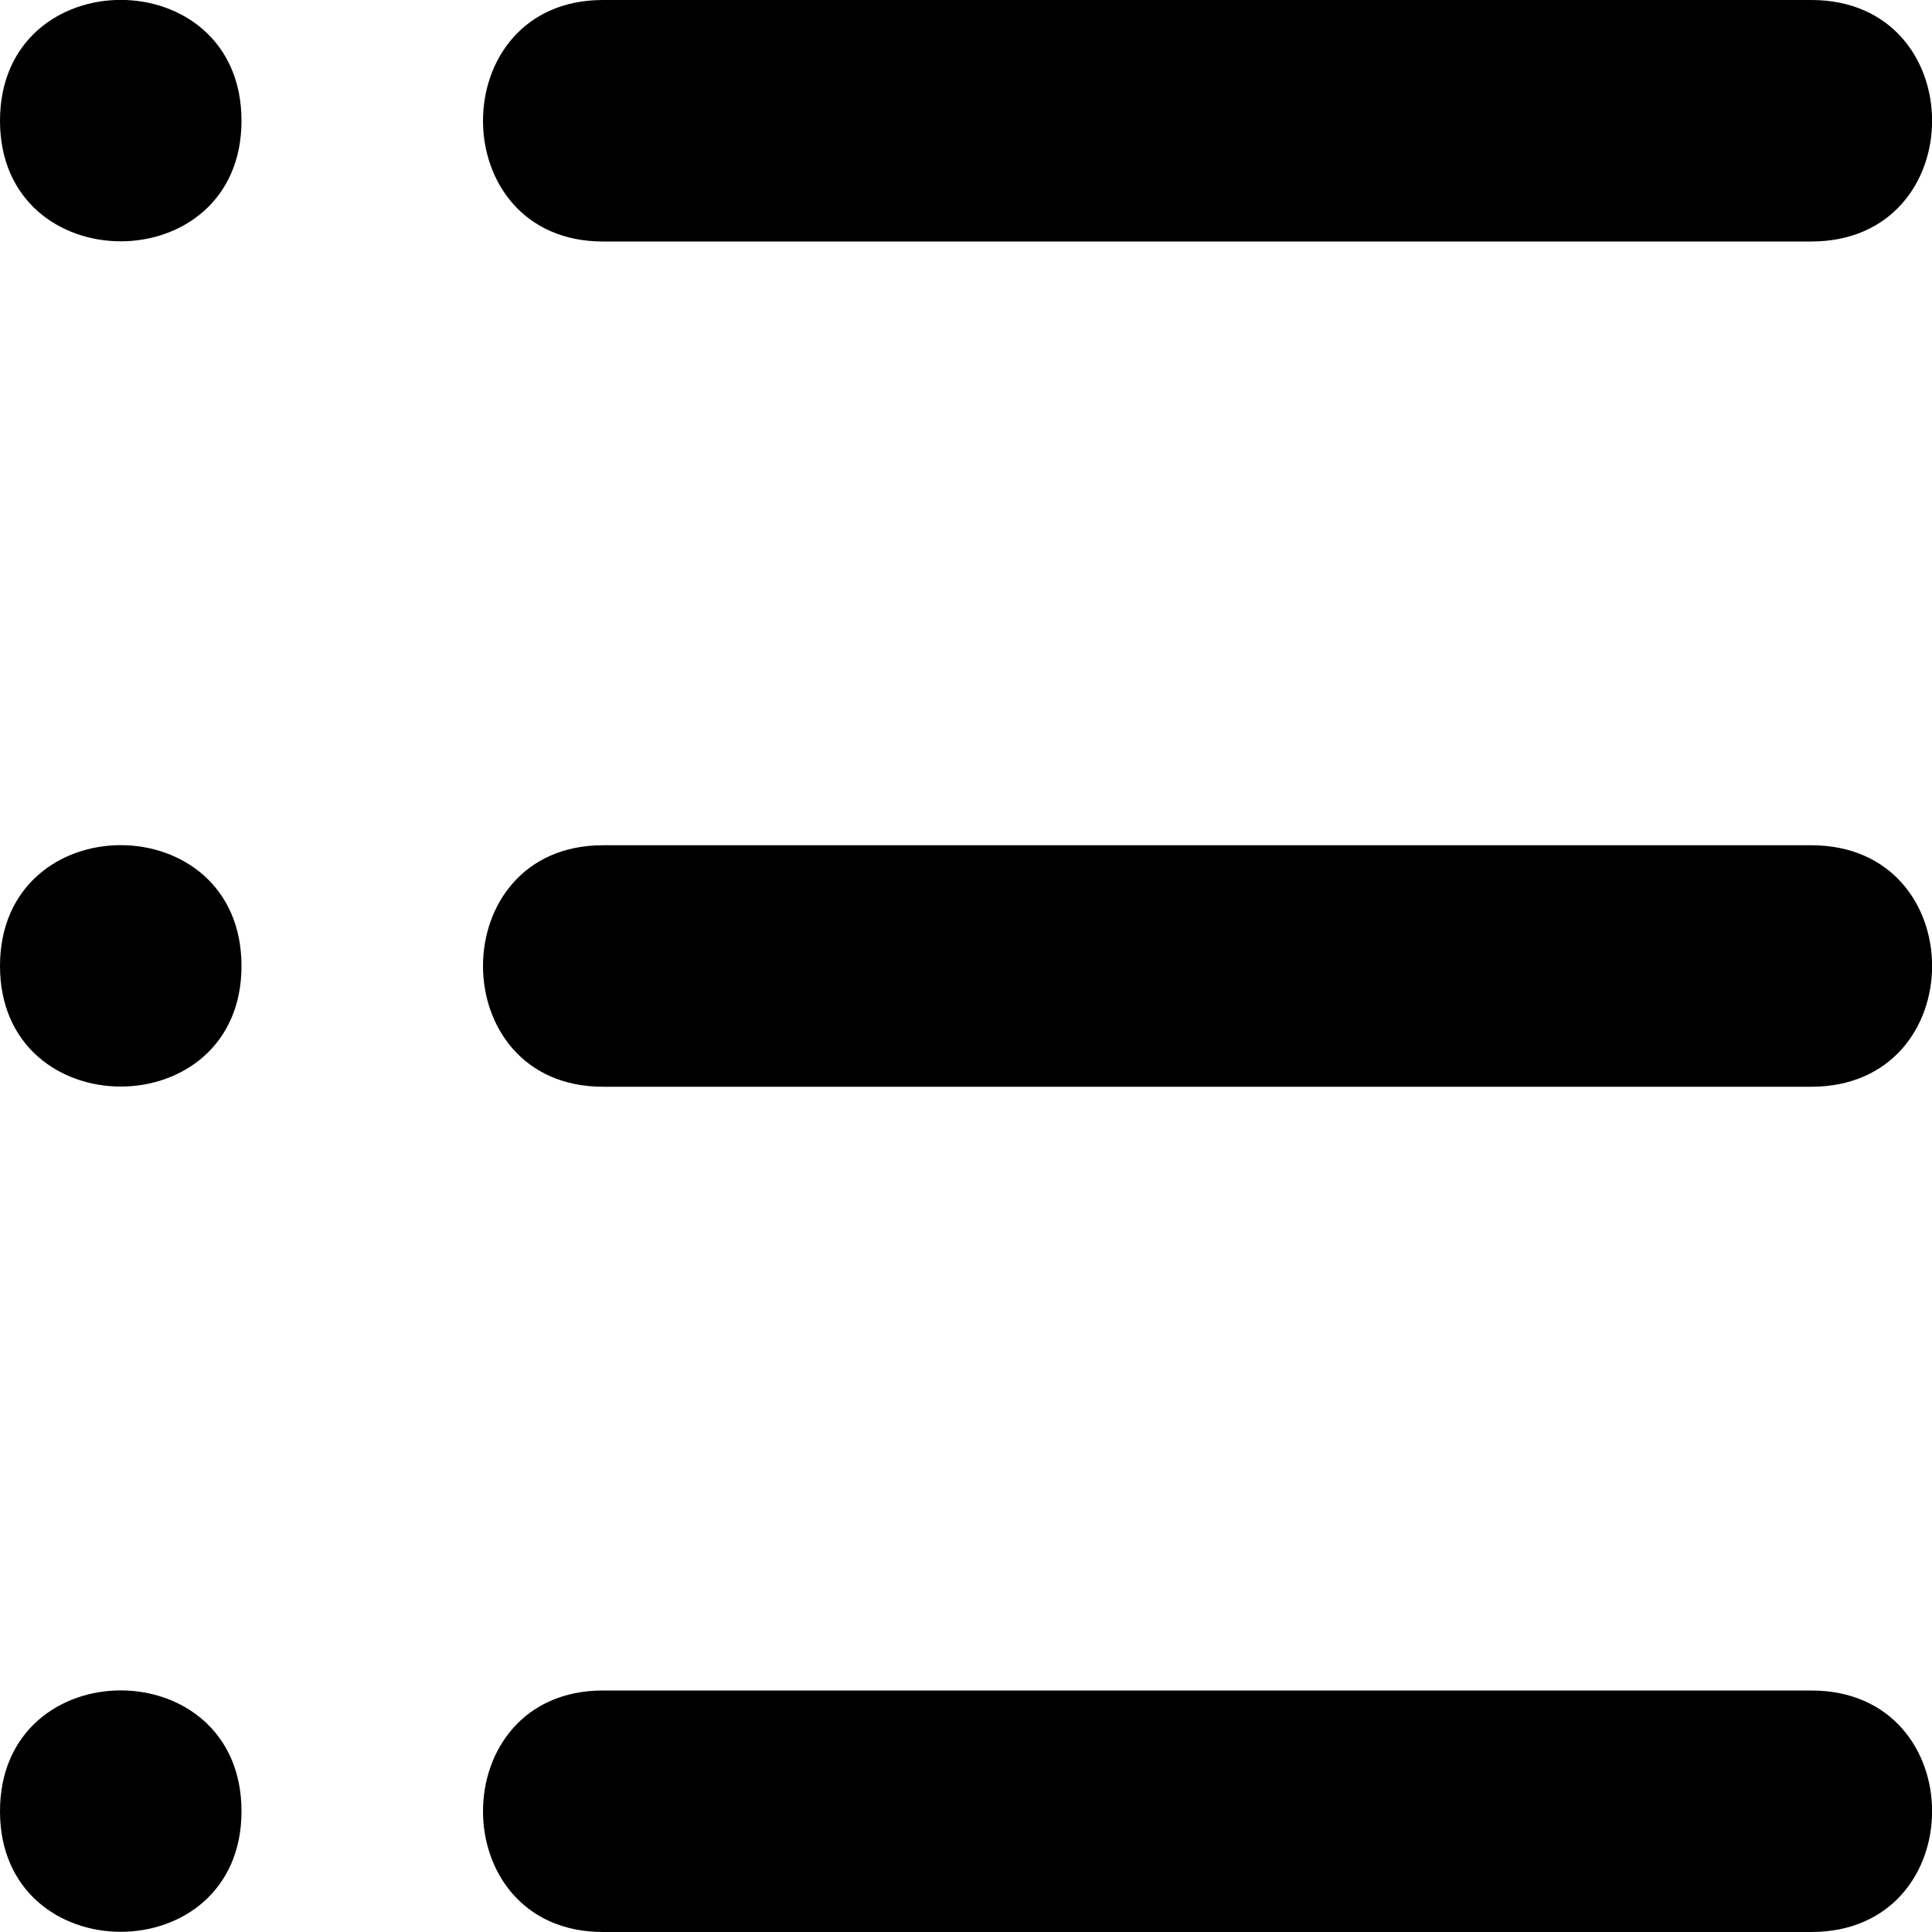 <svg xmlns="http://www.w3.org/2000/svg" viewBox="0 0 512 512">
	<path class="lexicon-icon-outline" d="M159.8,448H480c42.7,0,42.7,64,0,64H159.8C117.4,512,117.4,448,159.8,448z M159.8,224H480c42.7,0,42.7,64,0,64H159.8C117.4,288,117.4,224,159.8,224z M159.8,0H480c42.7,0,42.7,64,0,64H159.8C117.4,64,117.4,0,159.8,0z M0,32c0,42.6,64,42.6,64,0C64-10.7,0-10.7,0,32z M0,256c0,42.6,64,42.6,64,0C64,213.3,0,213.3,0,256z M0,480c0,42.6,64,42.6,64,0C64,437.3,0,437.3,0,480z"/>
</svg>